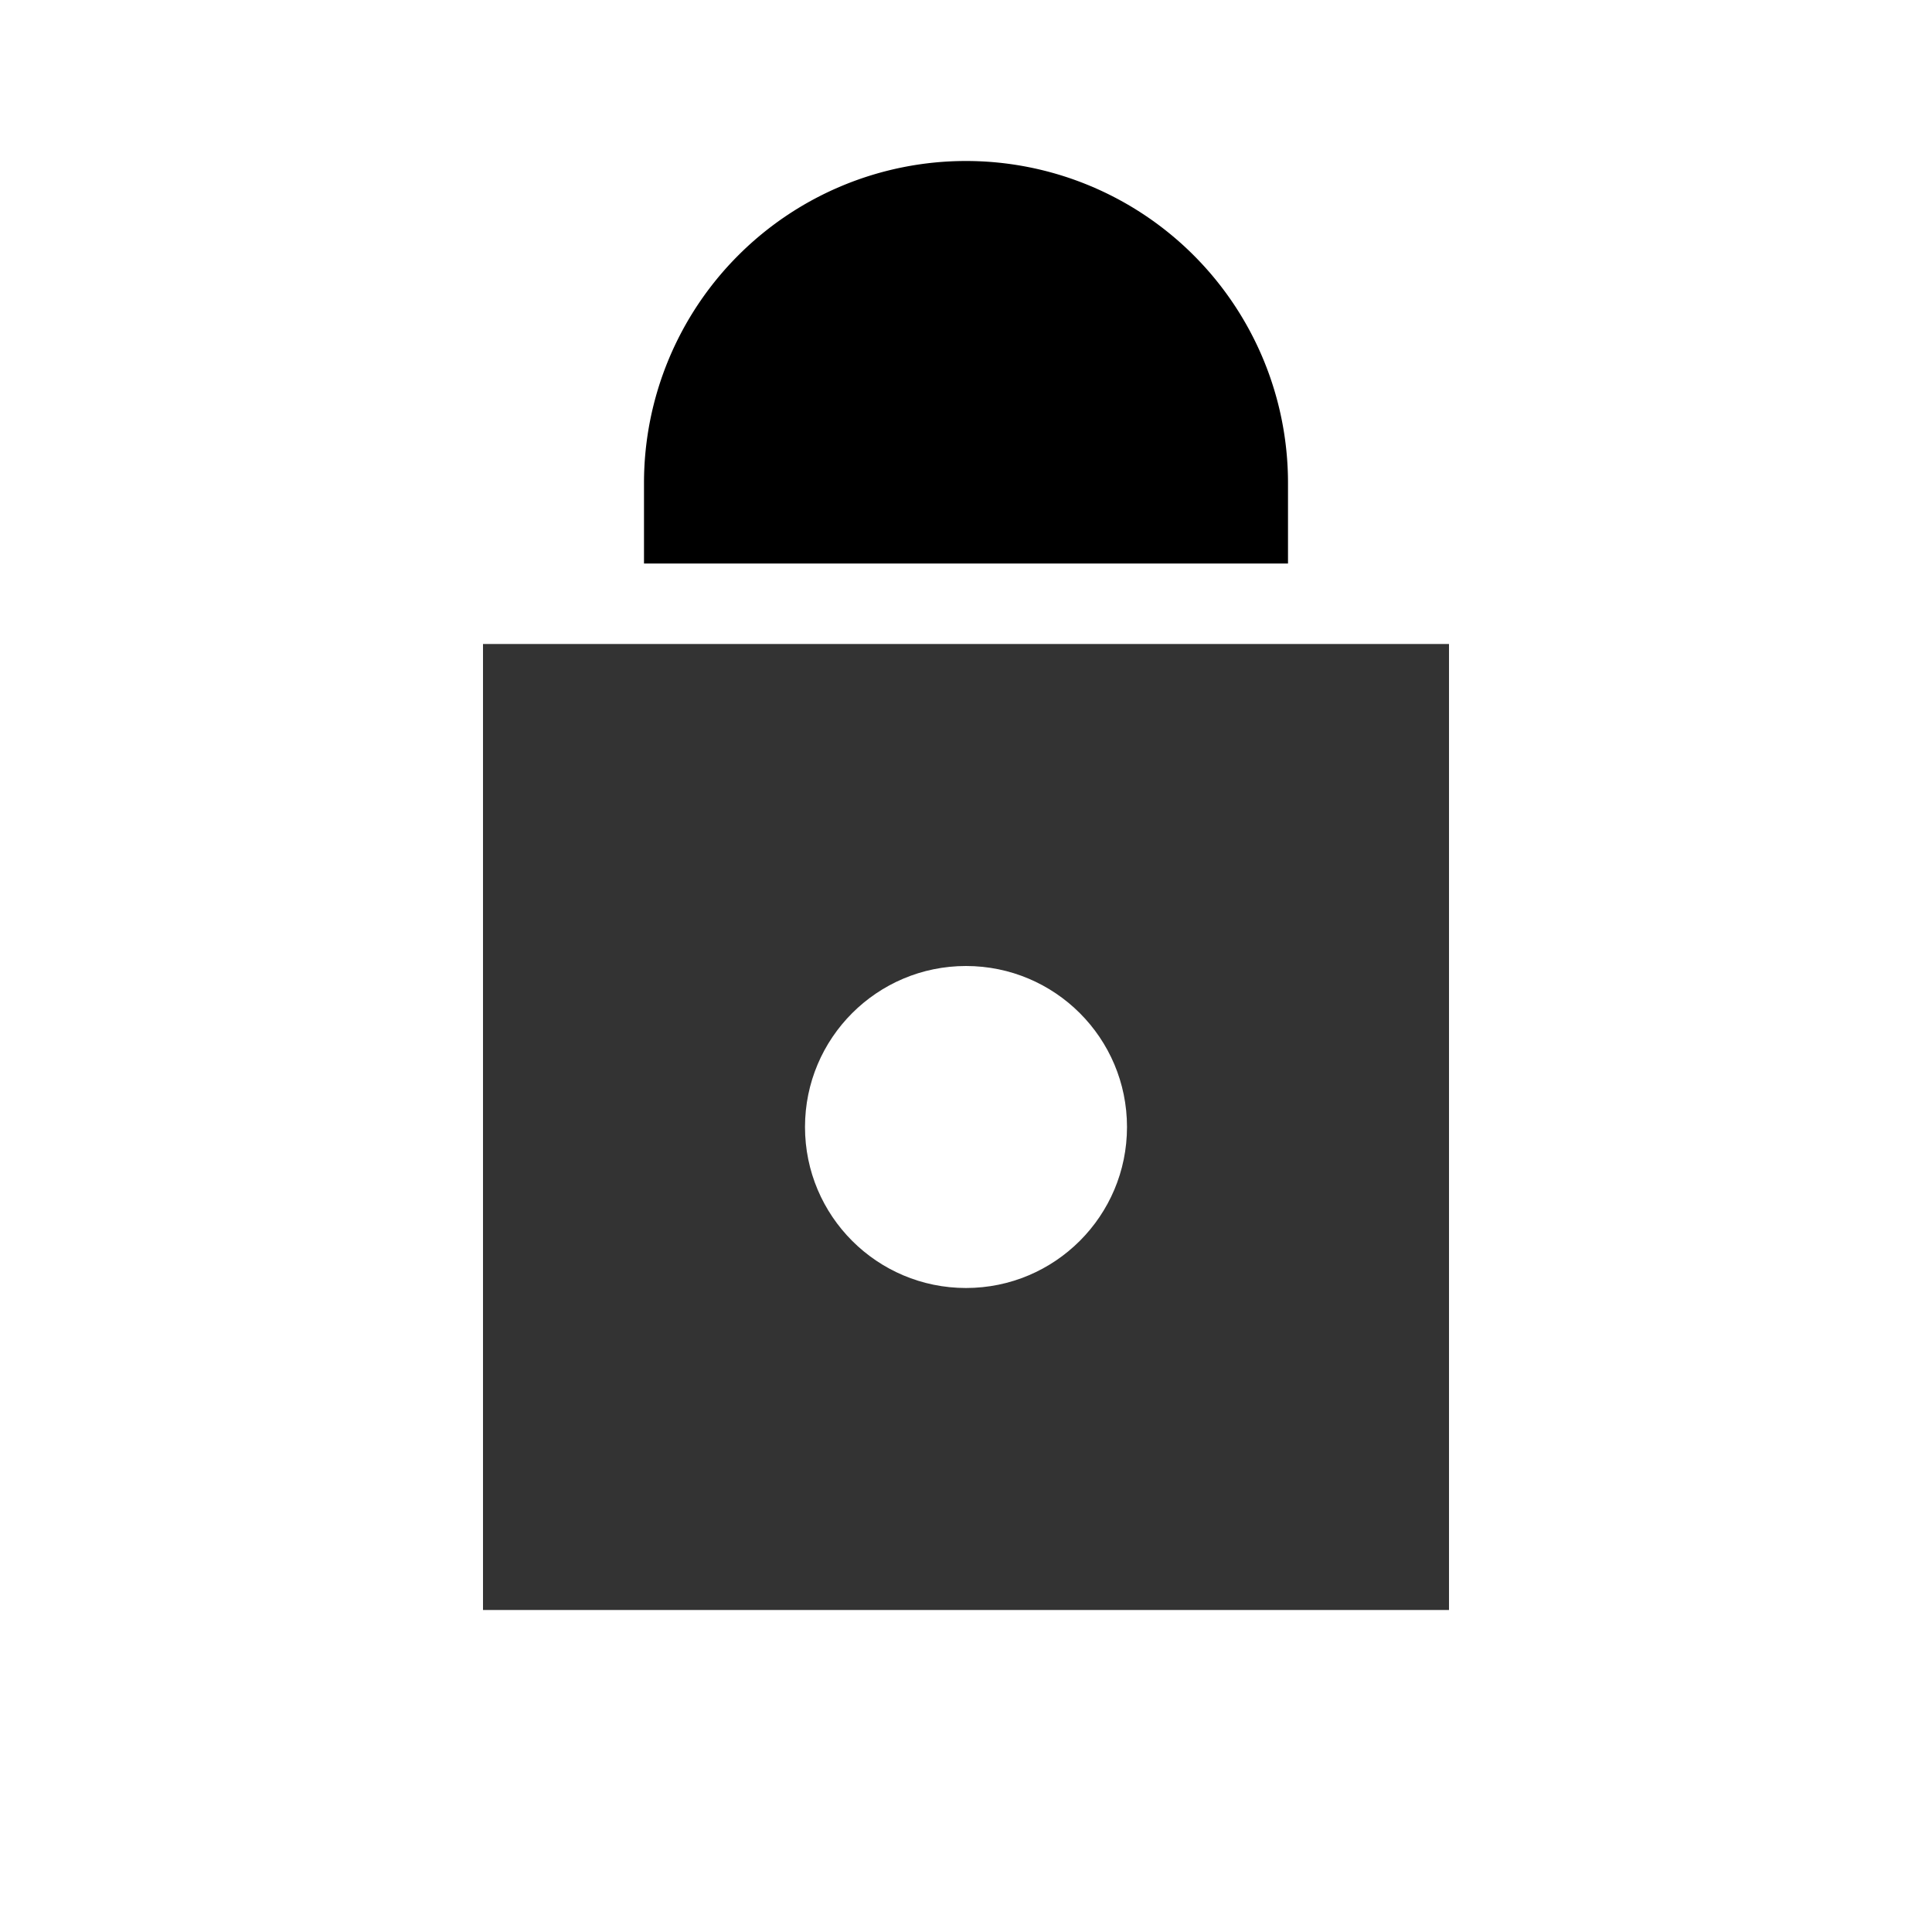 <?xml version="1.0" encoding="UTF-8"?>
<svg xmlns="http://www.w3.org/2000/svg" viewBox="0 0 24 24" class="w-6 h-6">
  <style>
    @keyframes lock {
      0% { transform: translateY(0); }
      50% { transform: translateY(-2px); }
      100% { transform: translateY(0); }
    }
    @keyframes shackle {
      0% { transform: scaleY(1); }
      50% { transform: scaleY(0.9); }
      100% { transform: scaleY(1); }
    }
    .body {
      fill: currentColor;
      transform-origin: center;
      opacity: 0.8;
      transition: all 0.3s ease;
    }
    .shackle {
      fill: currentColor;
      transform-origin: top;
    }
    svg:hover .body {
      opacity: 1;
      animation: lock 1.5s infinite;
    }
    svg:hover .shackle {
      animation: shackle 1.5s infinite;
    }
  </style>
  <path class="shackle" d="M8 7V6a4 4 0 118 0v1"/>
  <path class="body" d="M6 8h12v12H6z"/>
  <circle class="keyhole" cx="12" cy="14" r="2" fill="white"/>
</svg>
